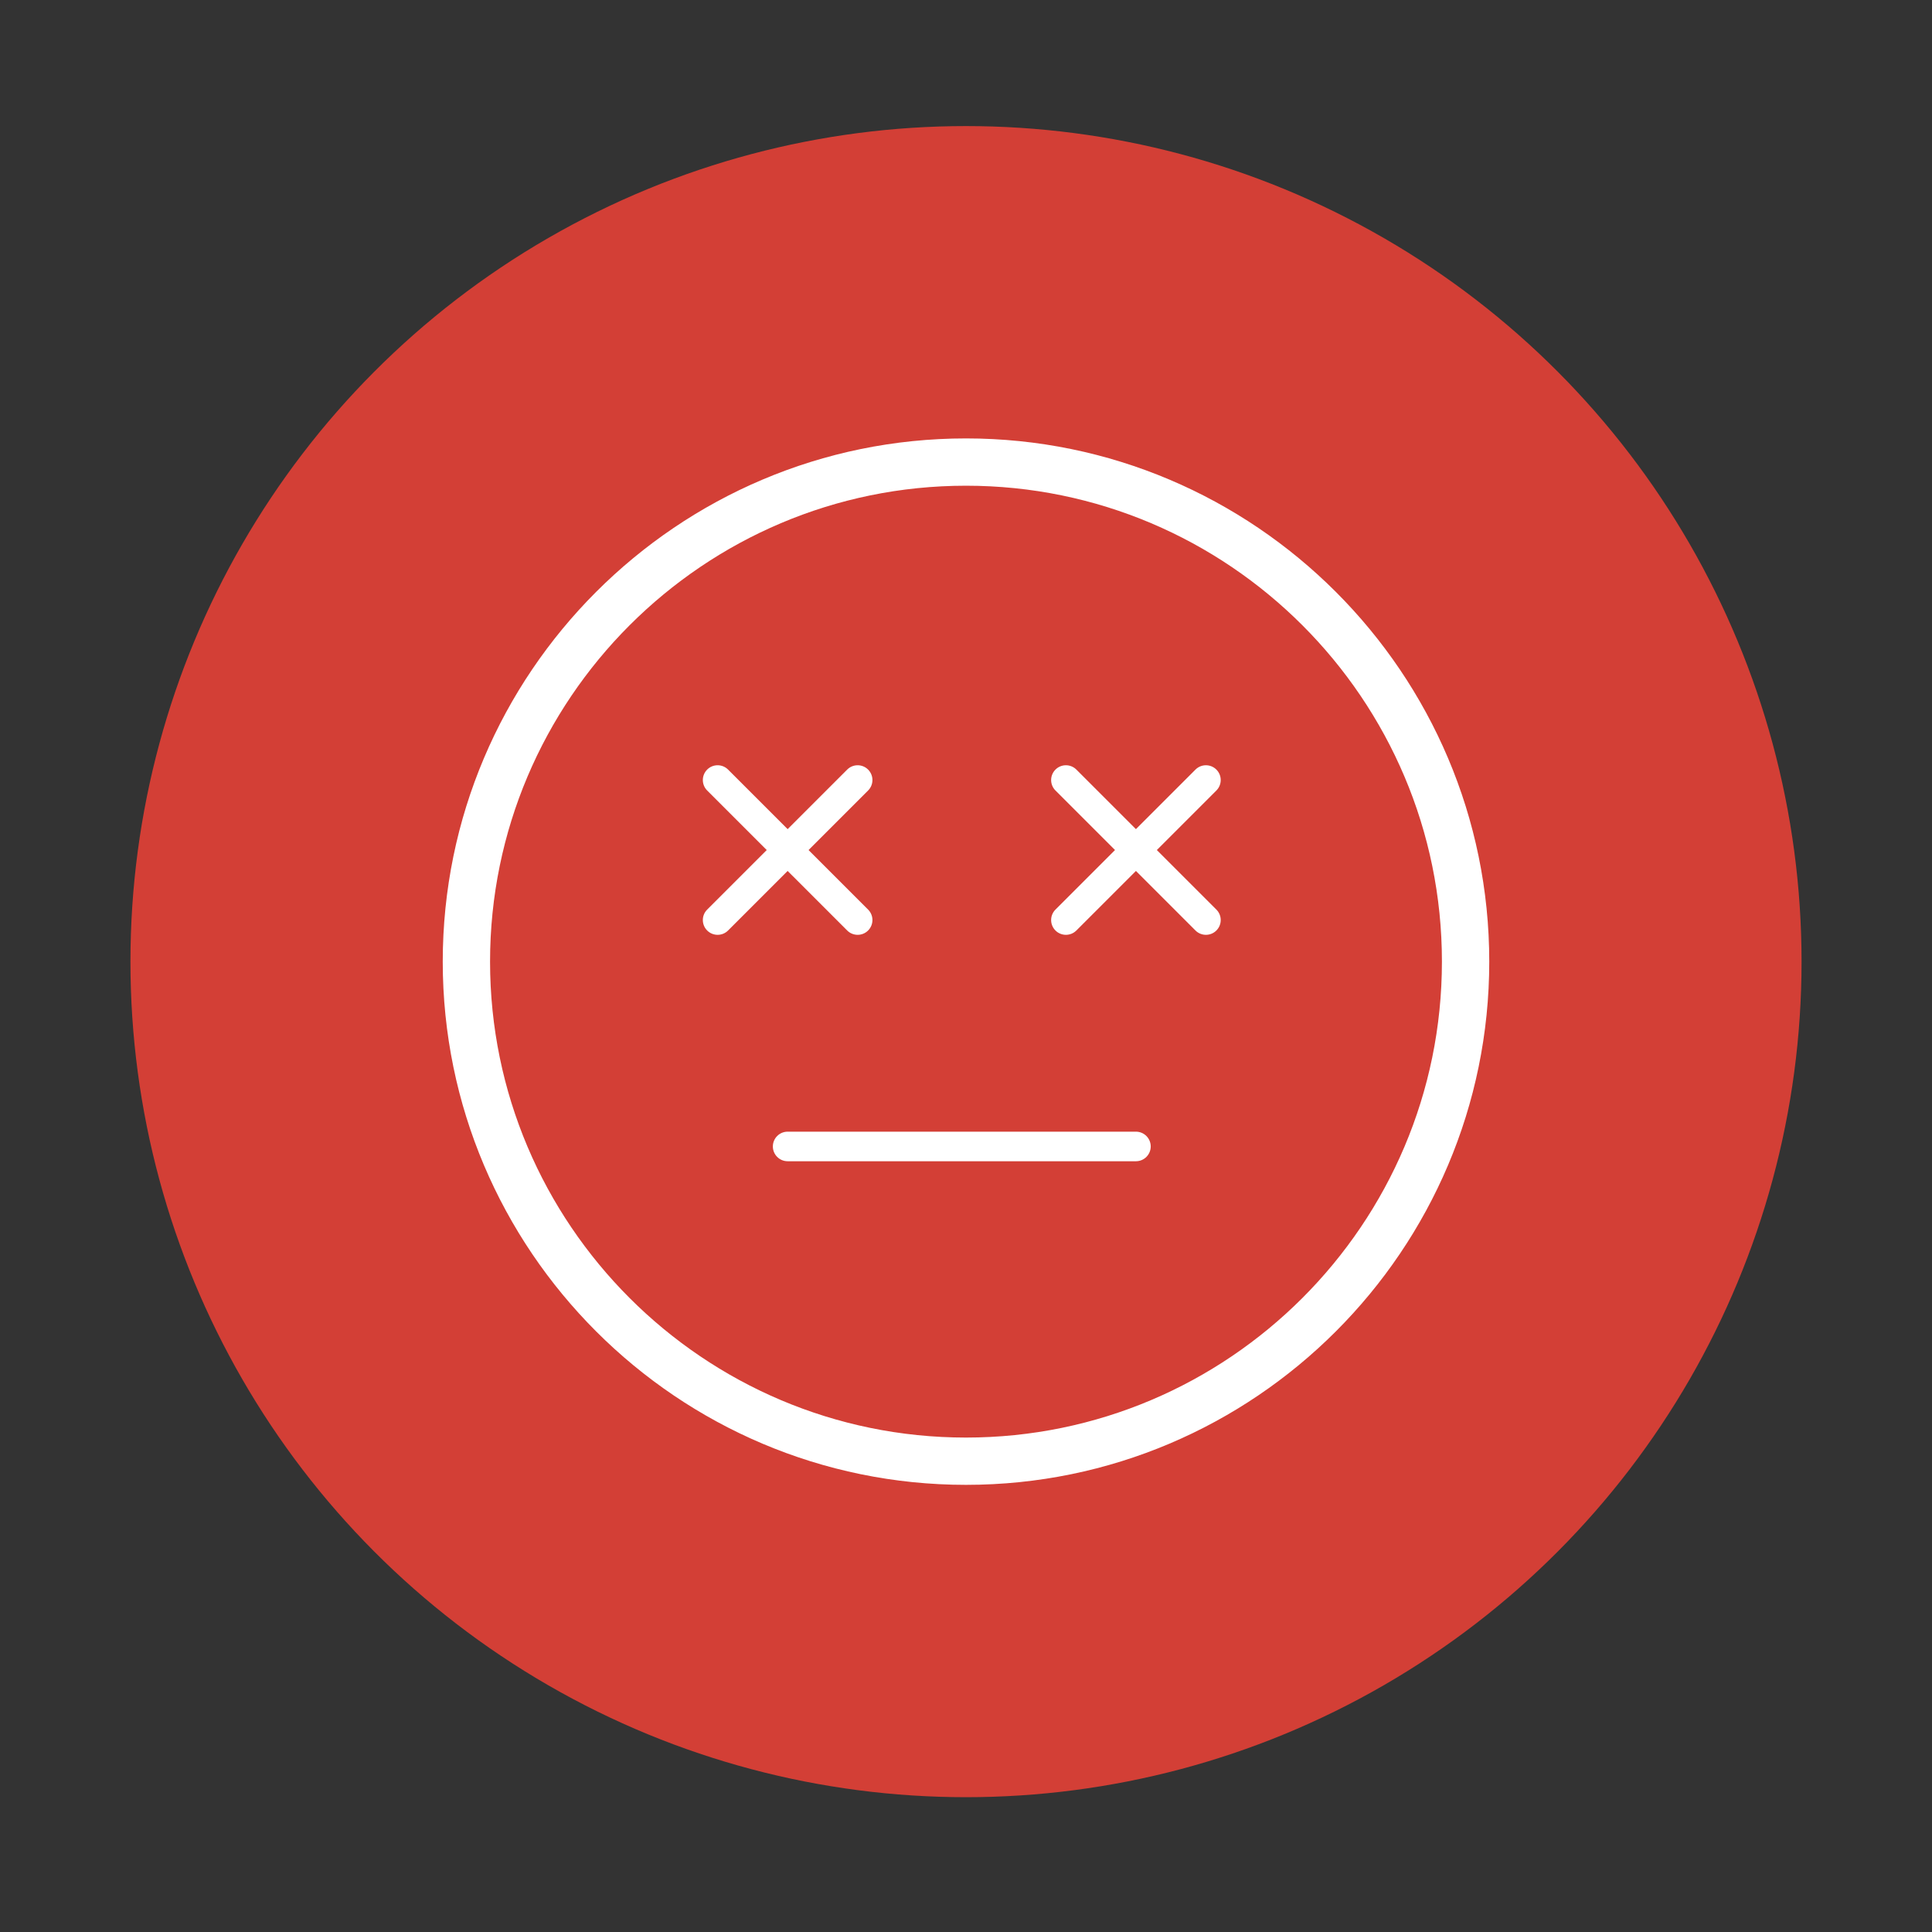 <?xml version="1.0" encoding="utf-8"?>
<!-- Generator: Adobe Illustrator 15.0.0, SVG Export Plug-In . SVG Version: 6.00 Build 0)  -->
<!DOCTYPE svg PUBLIC "-//W3C//DTD SVG 1.1//EN" "http://www.w3.org/Graphics/SVG/1.1/DTD/svg11.dtd">
<svg version="1.1" id="Layer_1" xmlns="http://www.w3.org/2000/svg" xmlns:xlink="http://www.w3.org/1999/xlink" x="0px" y="0px"
	 width="196px" height="196px" viewBox="0 0 196 196" enable-background="new 0 0 196 196" xml:space="preserve">
<rect x="0" y="0" width="196" height="196" fill="#333333" stroke="none"/>
<circle opacity="0.85" fill="#EF4136" cx="98" cy="97.557" r="84.767"/>
<g>
	<path fill="#FFFFFF" d="M97.999,44.477c-29.268,0-53.083,23.813-53.083,53.082c0,29.271,23.815,53.078,53.083,53.078
		c29.271,0,53.085-23.813,53.085-53.078C151.084,68.291,127.265,44.477,97.999,44.477z M98,145.84
		c-26.624,0-48.284-21.656-48.284-48.281c0-26.628,21.66-48.284,48.284-48.284c26.624,0,48.282,21.655,48.282,48.284
		C146.281,124.184,124.623,145.84,98,145.84z"/>
</g>
<g>
	<path fill="#FFFFFF" d="M108.137,94.837c-0.384,0-0.768-0.146-1.061-0.439c-0.586-0.586-0.586-1.536,0-2.121l14.204-14.203
		c0.586-0.586,1.535-0.586,2.121,0s0.586,1.536,0,2.121l-14.204,14.203C108.904,94.691,108.521,94.837,108.137,94.837z"/>
</g>
<g>
	<path fill="#FFFFFF" d="M122.341,94.837c-0.384,0-0.768-0.146-1.061-0.439l-14.204-14.203c-0.586-0.585-0.586-1.535,0-2.121
		s1.535-0.586,2.121,0l14.204,14.203c0.586,0.585,0.586,1.535,0,2.121C123.108,94.691,122.725,94.837,122.341,94.837z"/>
</g>
<g>
	<path fill="#FFFFFF" d="M72.803,94.837c-0.384,0-0.768-0.146-1.061-0.439c-0.586-0.586-0.586-1.536,0-2.121l14.205-14.203
		c0.586-0.586,1.536-0.586,2.121,0c0.586,0.586,0.586,1.536,0,2.121L73.863,94.398C73.57,94.691,73.187,94.837,72.803,94.837z"/>
</g>
<g>
	<path fill="#FFFFFF" d="M87.008,94.837c-0.384,0-0.768-0.146-1.061-0.439L71.742,80.195c-0.586-0.585-0.586-1.535,0-2.121
		c0.585-0.586,1.535-0.586,2.121,0l14.205,14.203c0.586,0.585,0.586,1.535,0,2.121C87.776,94.691,87.392,94.837,87.008,94.837z"/>
</g>
<g>
	<path fill="#FFFFFF" d="M115.24,117.807H79.906c-0.829,0-1.5-0.672-1.5-1.5s0.671-1.5,1.5-1.5h35.334c0.828,0,1.5,0.672,1.5,1.5
		S116.068,117.807,115.24,117.807z"/>
</g>
</svg>
